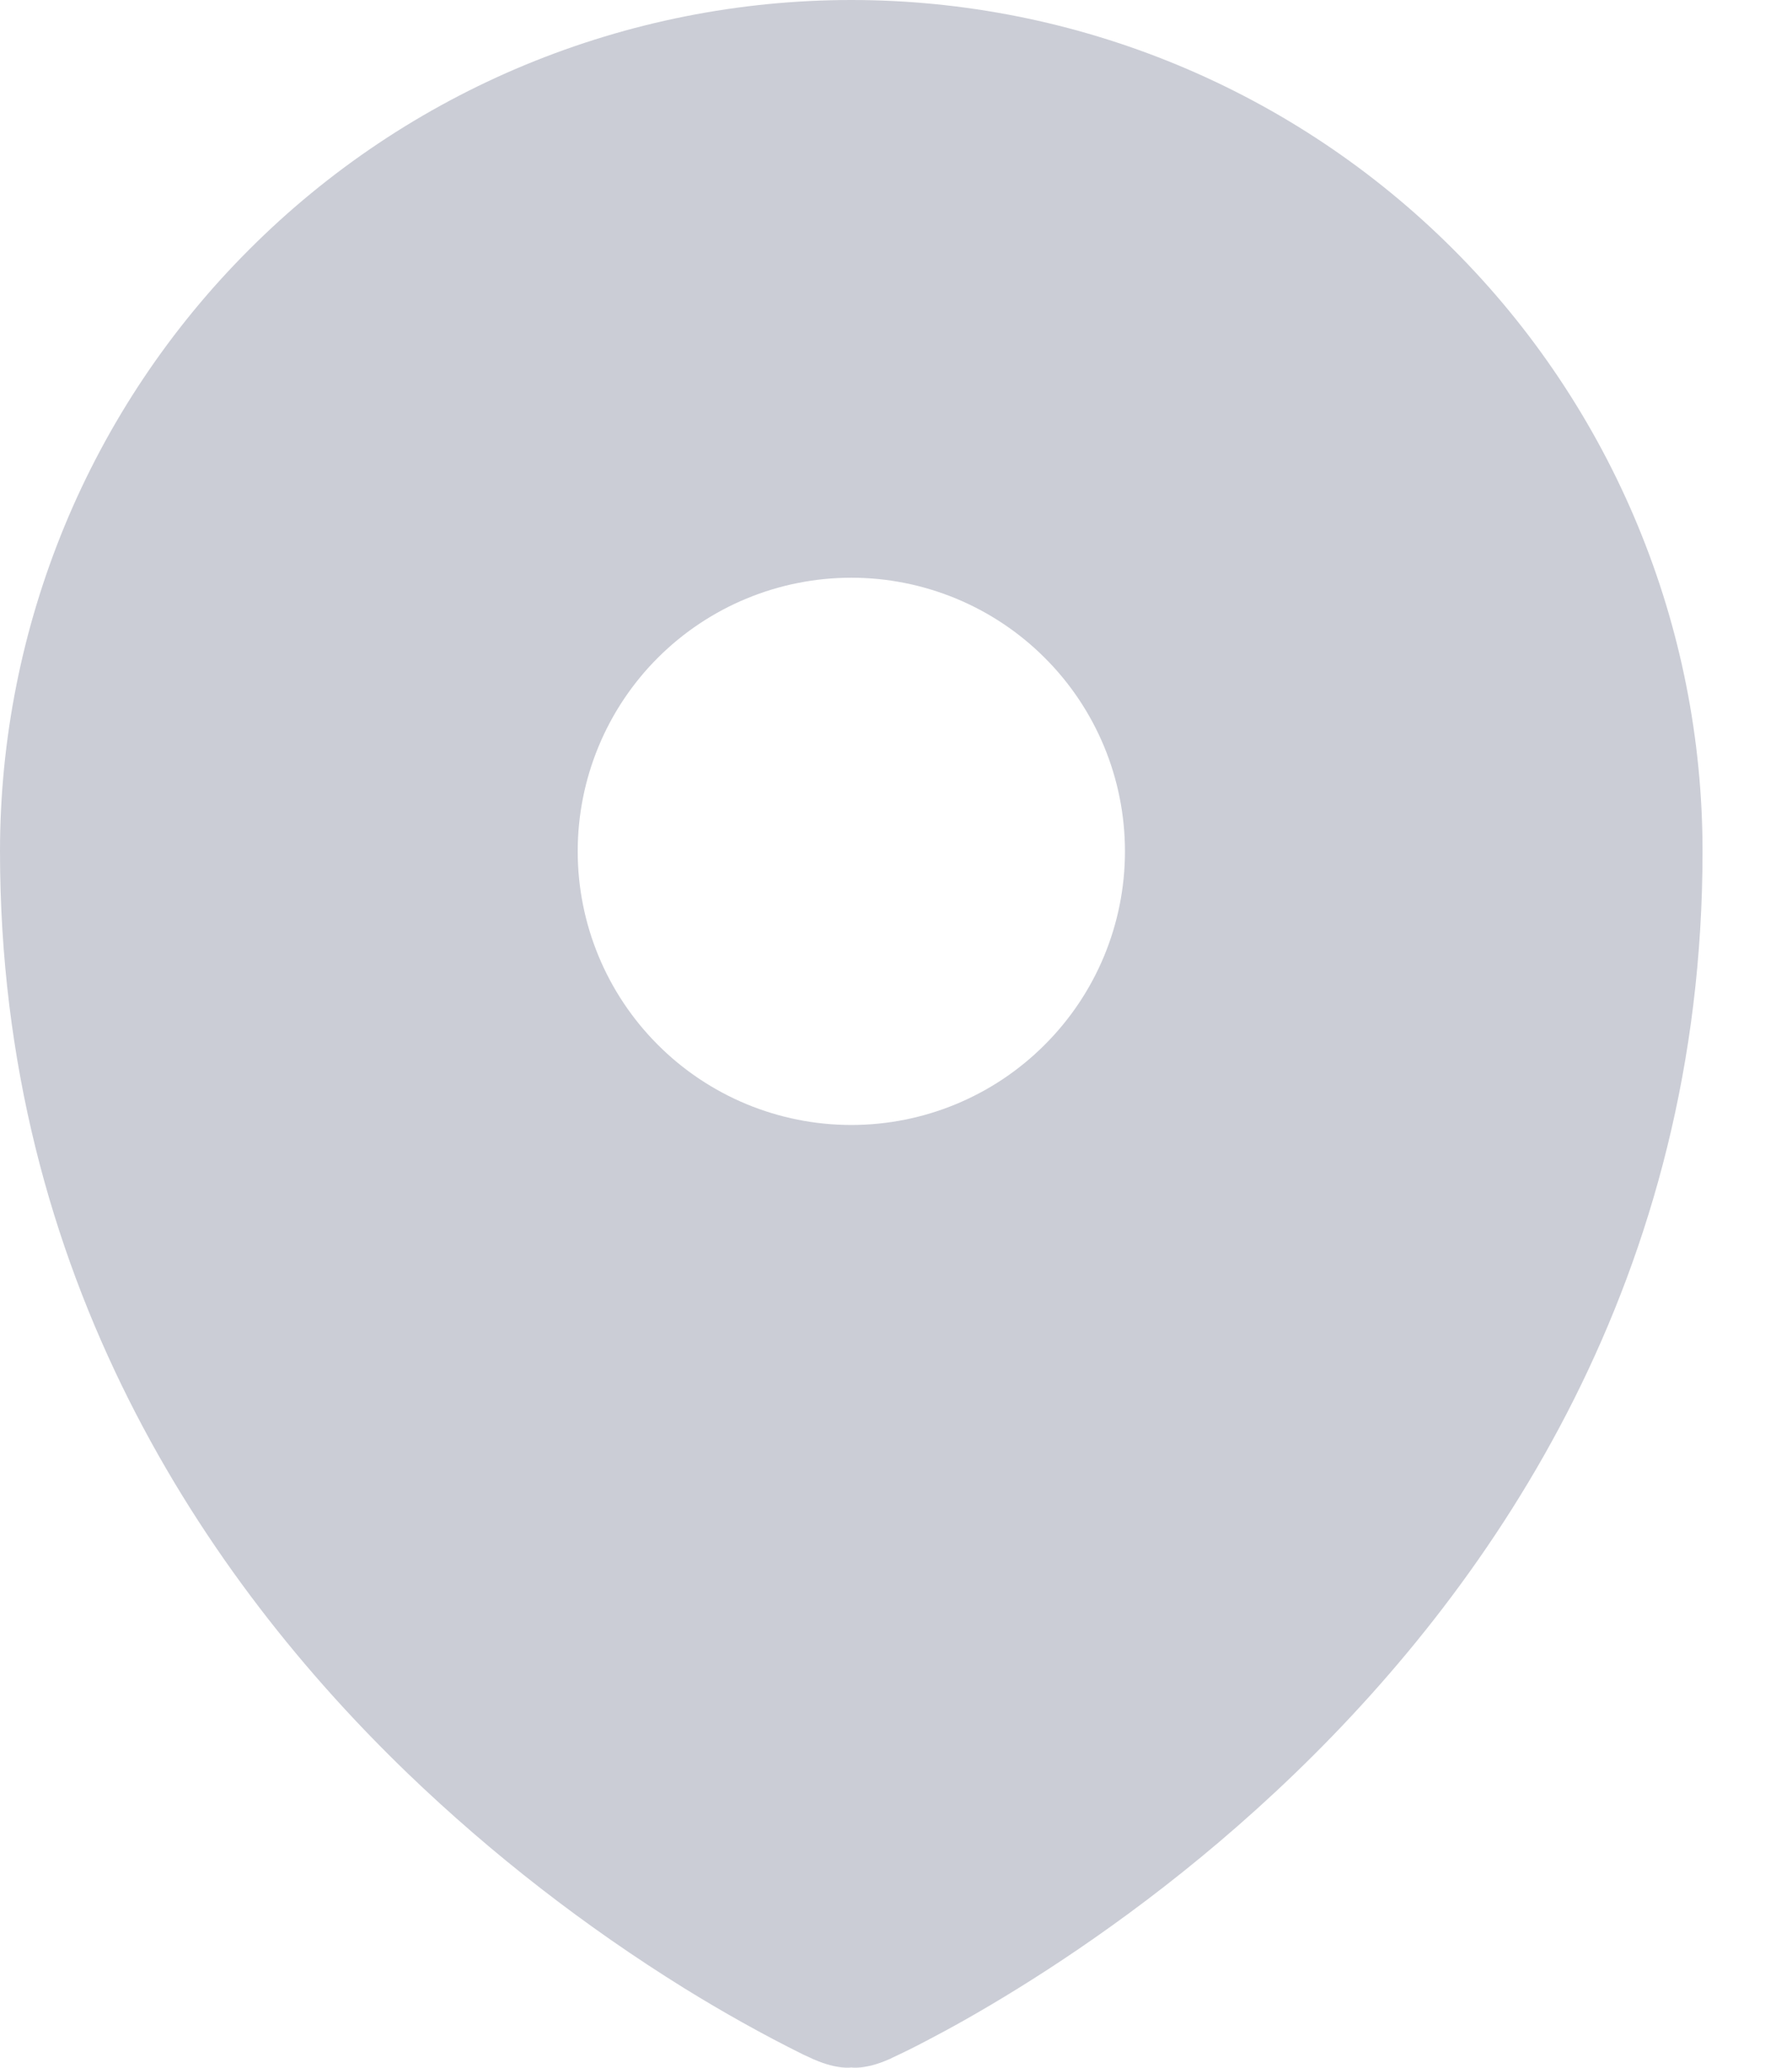 <svg width="13" height="15" viewBox="0 0 13 15" fill="none" xmlns="http://www.w3.org/2000/svg">
<g id="Group 1000005471">
<path id="Vector" fill-rule="evenodd" clip-rule="evenodd" d="M5.902 14.939L5.905 14.94C6.079 15.016 6.176 14.998 6.176 14.998C6.176 14.998 6.273 15.016 6.447 14.94L6.449 14.939L6.455 14.937L6.47 14.929C6.554 14.89 6.637 14.849 6.718 14.806C6.882 14.721 7.112 14.594 7.386 14.424C7.933 14.085 8.661 13.572 9.392 12.867C10.853 11.459 12.351 9.257 12.351 6.176C12.351 5.365 12.192 4.562 11.881 3.812C11.571 3.063 11.116 2.382 10.543 1.809C9.969 1.235 9.288 0.78 8.539 0.47C7.79 0.16 6.987 0 6.176 0C5.365 0 4.562 0.16 3.812 0.47C3.063 0.78 2.382 1.235 1.809 1.809C1.235 2.382 0.78 3.063 0.47 3.812C0.16 4.562 -1.2085e-08 5.365 0 6.176C0 9.257 1.498 11.459 2.96 12.867C3.572 13.455 4.244 13.976 4.965 14.424C5.245 14.597 5.532 14.758 5.826 14.904L5.881 14.929L5.897 14.937L5.902 14.939ZM6.176 8.161C6.702 8.161 7.207 7.952 7.579 7.579C7.952 7.207 8.161 6.702 8.161 6.176C8.161 5.649 7.952 5.144 7.579 4.772C7.207 4.4 6.702 4.191 6.176 4.191C5.649 4.191 5.144 4.4 4.772 4.772C4.4 5.144 4.191 5.649 4.191 6.176C4.191 6.702 4.4 7.207 4.772 7.579C5.144 7.952 5.649 8.161 6.176 8.161Z" fill="#CBCDD6"/>
</g>
</svg>
